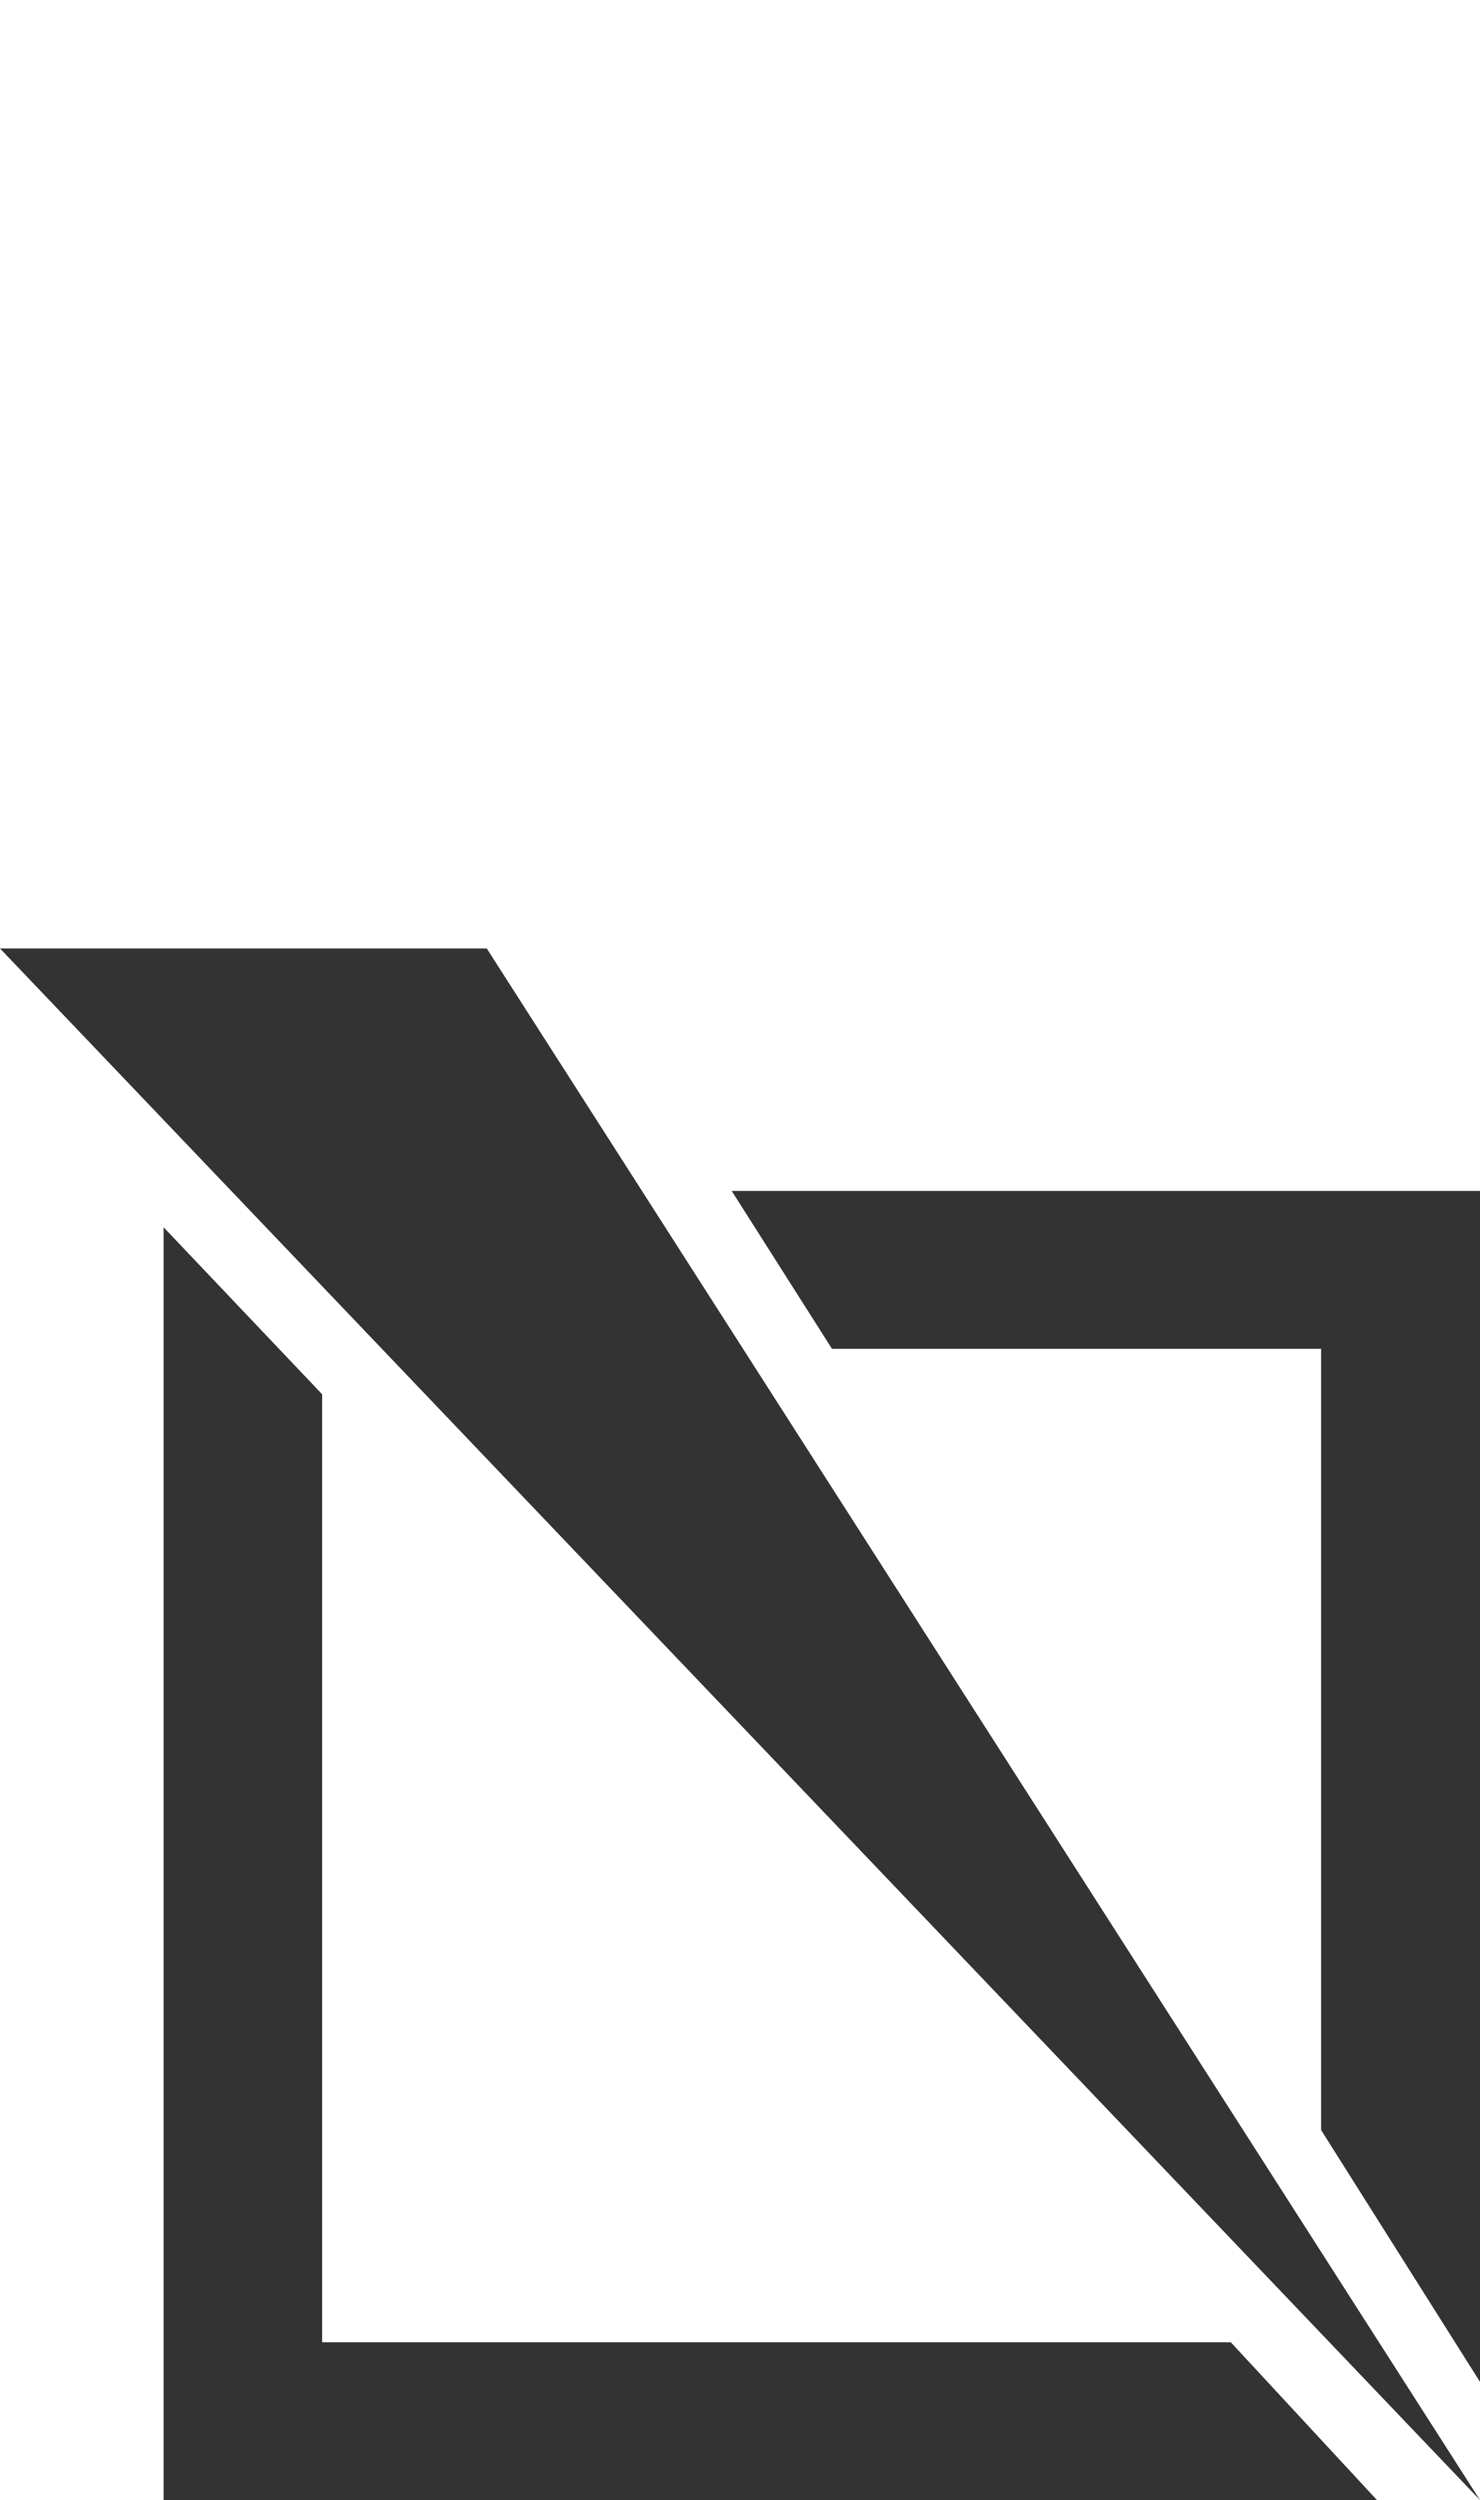 <?xml version="1.0" encoding="utf-8"?>
<!-- Generator: Adobe Illustrator 22.1.0, SVG Export Plug-In . SVG Version: 6.00 Build 0)  -->
<svg version="1.1" id="Layer_1" xmlns="http://www.w3.org/2000/svg" xmlns:xlink="http://www.w3.org/1999/xlink" x="0px" y="0px"
	 width="835px" height="1409.861px" viewBox="0 0 835 1409.861" enable-background="new 0 0 835 1409.861" xml:space="preserve">
<rect x="0" y="0" width="835" height="1409.861" fill="#333333" stroke="none"/>
<title>Image</title>
<desc>Created with Sketch.</desc>
<g>
	<polygon fill="#FFFFFF" points="0,0 0,534.861 274.629,534.861 835,1409.861 835,1343.211 745.356,1201.203 745.356,760.63 
		469.389,760.63 412.799,671.58 835,671.58 835,0 	"/>
	<polygon fill="#FFFFFF" points="0,1409.861 92.303,1409.861 92.303,692.088 181.749,786.266 181.749,1320.86 694.403,1320.86 
		776.883,1409.861 835,1409.861 0,534.861 	"/>
</g>
</svg>
